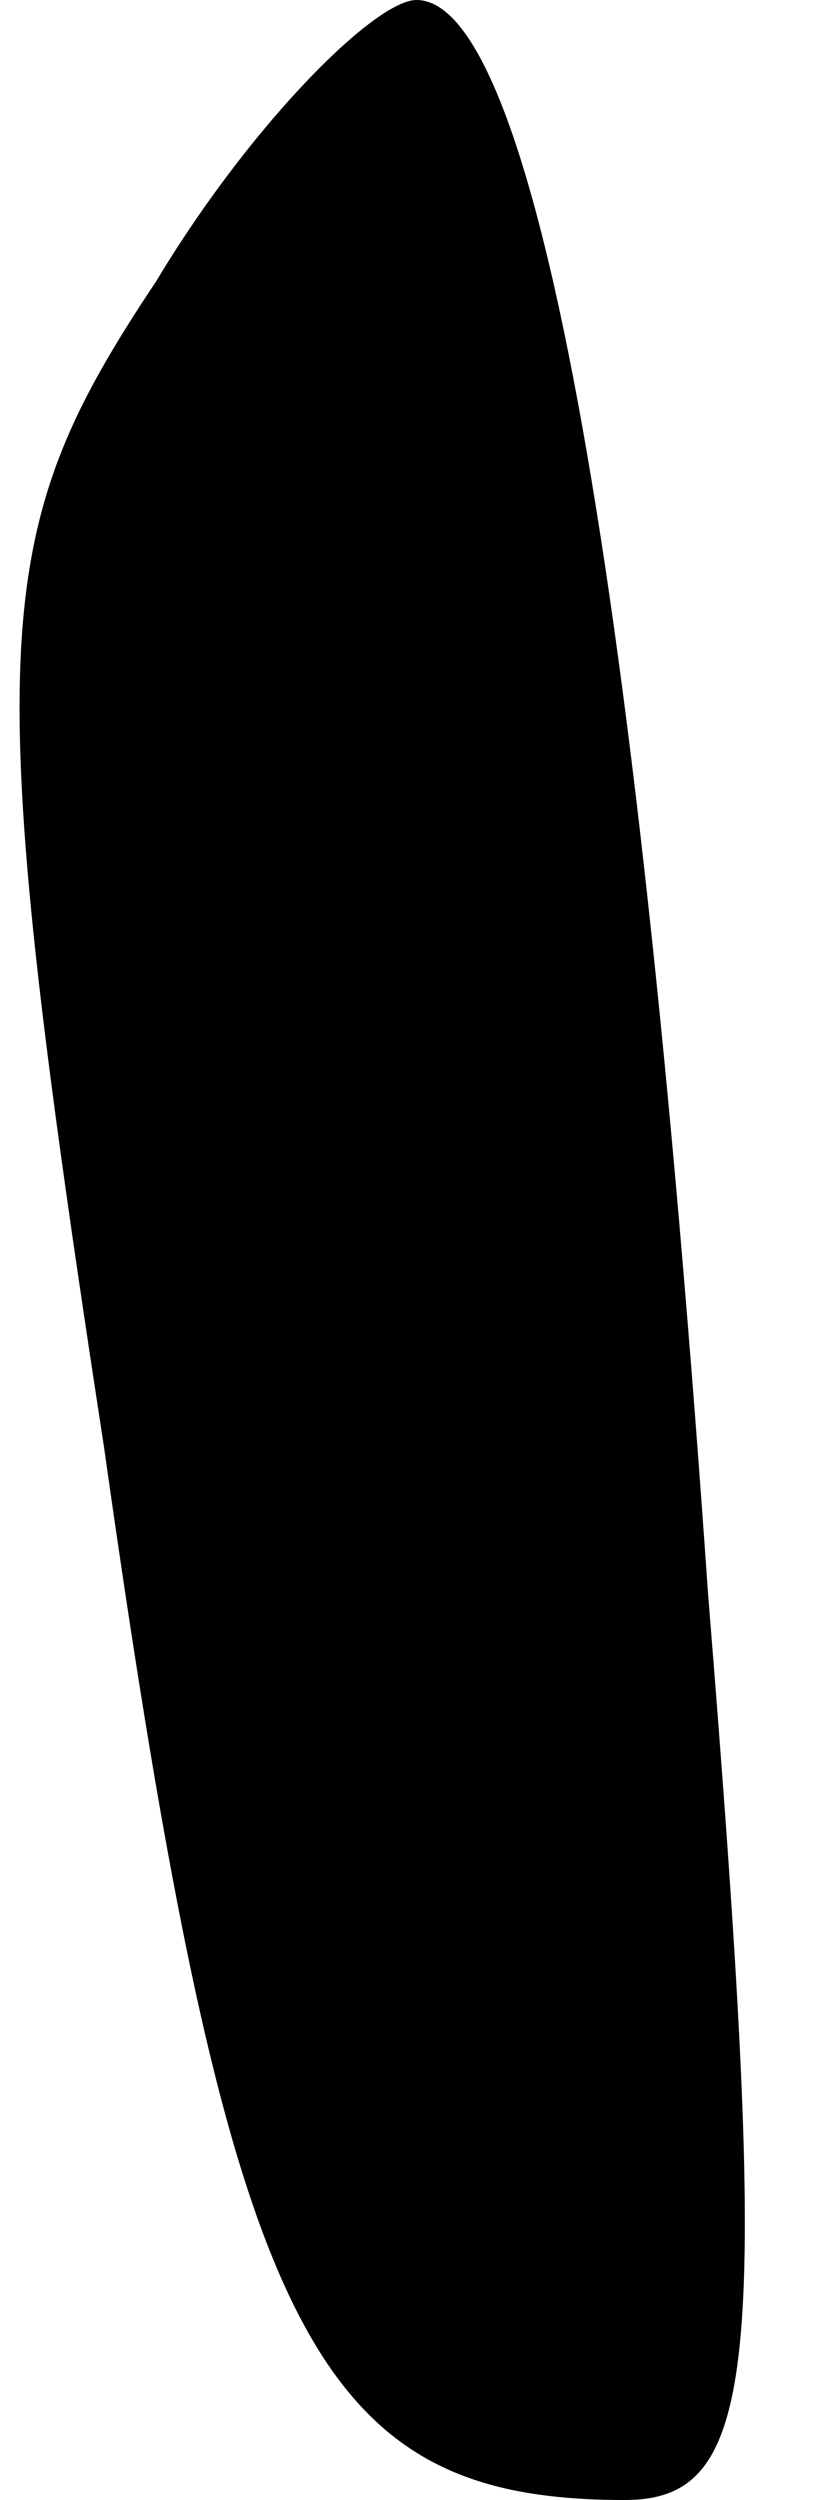 <?xml version="1.0" standalone="no"?>
<!DOCTYPE svg PUBLIC "-//W3C//DTD SVG 20010904//EN"
 "http://www.w3.org/TR/2001/REC-SVG-20010904/DTD/svg10.dtd">
<svg version="1.0" xmlns="http://www.w3.org/2000/svg"
 width="8pt" height="24pt" viewBox="0 0 8 24"
 preserveAspectRatio="xMidYMid meet">
<g transform="translate(0,24) scale(0.1,-0.1)"
fill="#000000" stroke="none">
<path fill="#000000" stroke="none" d="M15 213 c-16 -24 -17 -34 -5 -112 12
-85 20 -101 50 -101 13 0 14 13 8 87 -7 101 -17 153 -28 153 -4 0 -16 -12 -25
-27z"/>
</g>
</svg>
